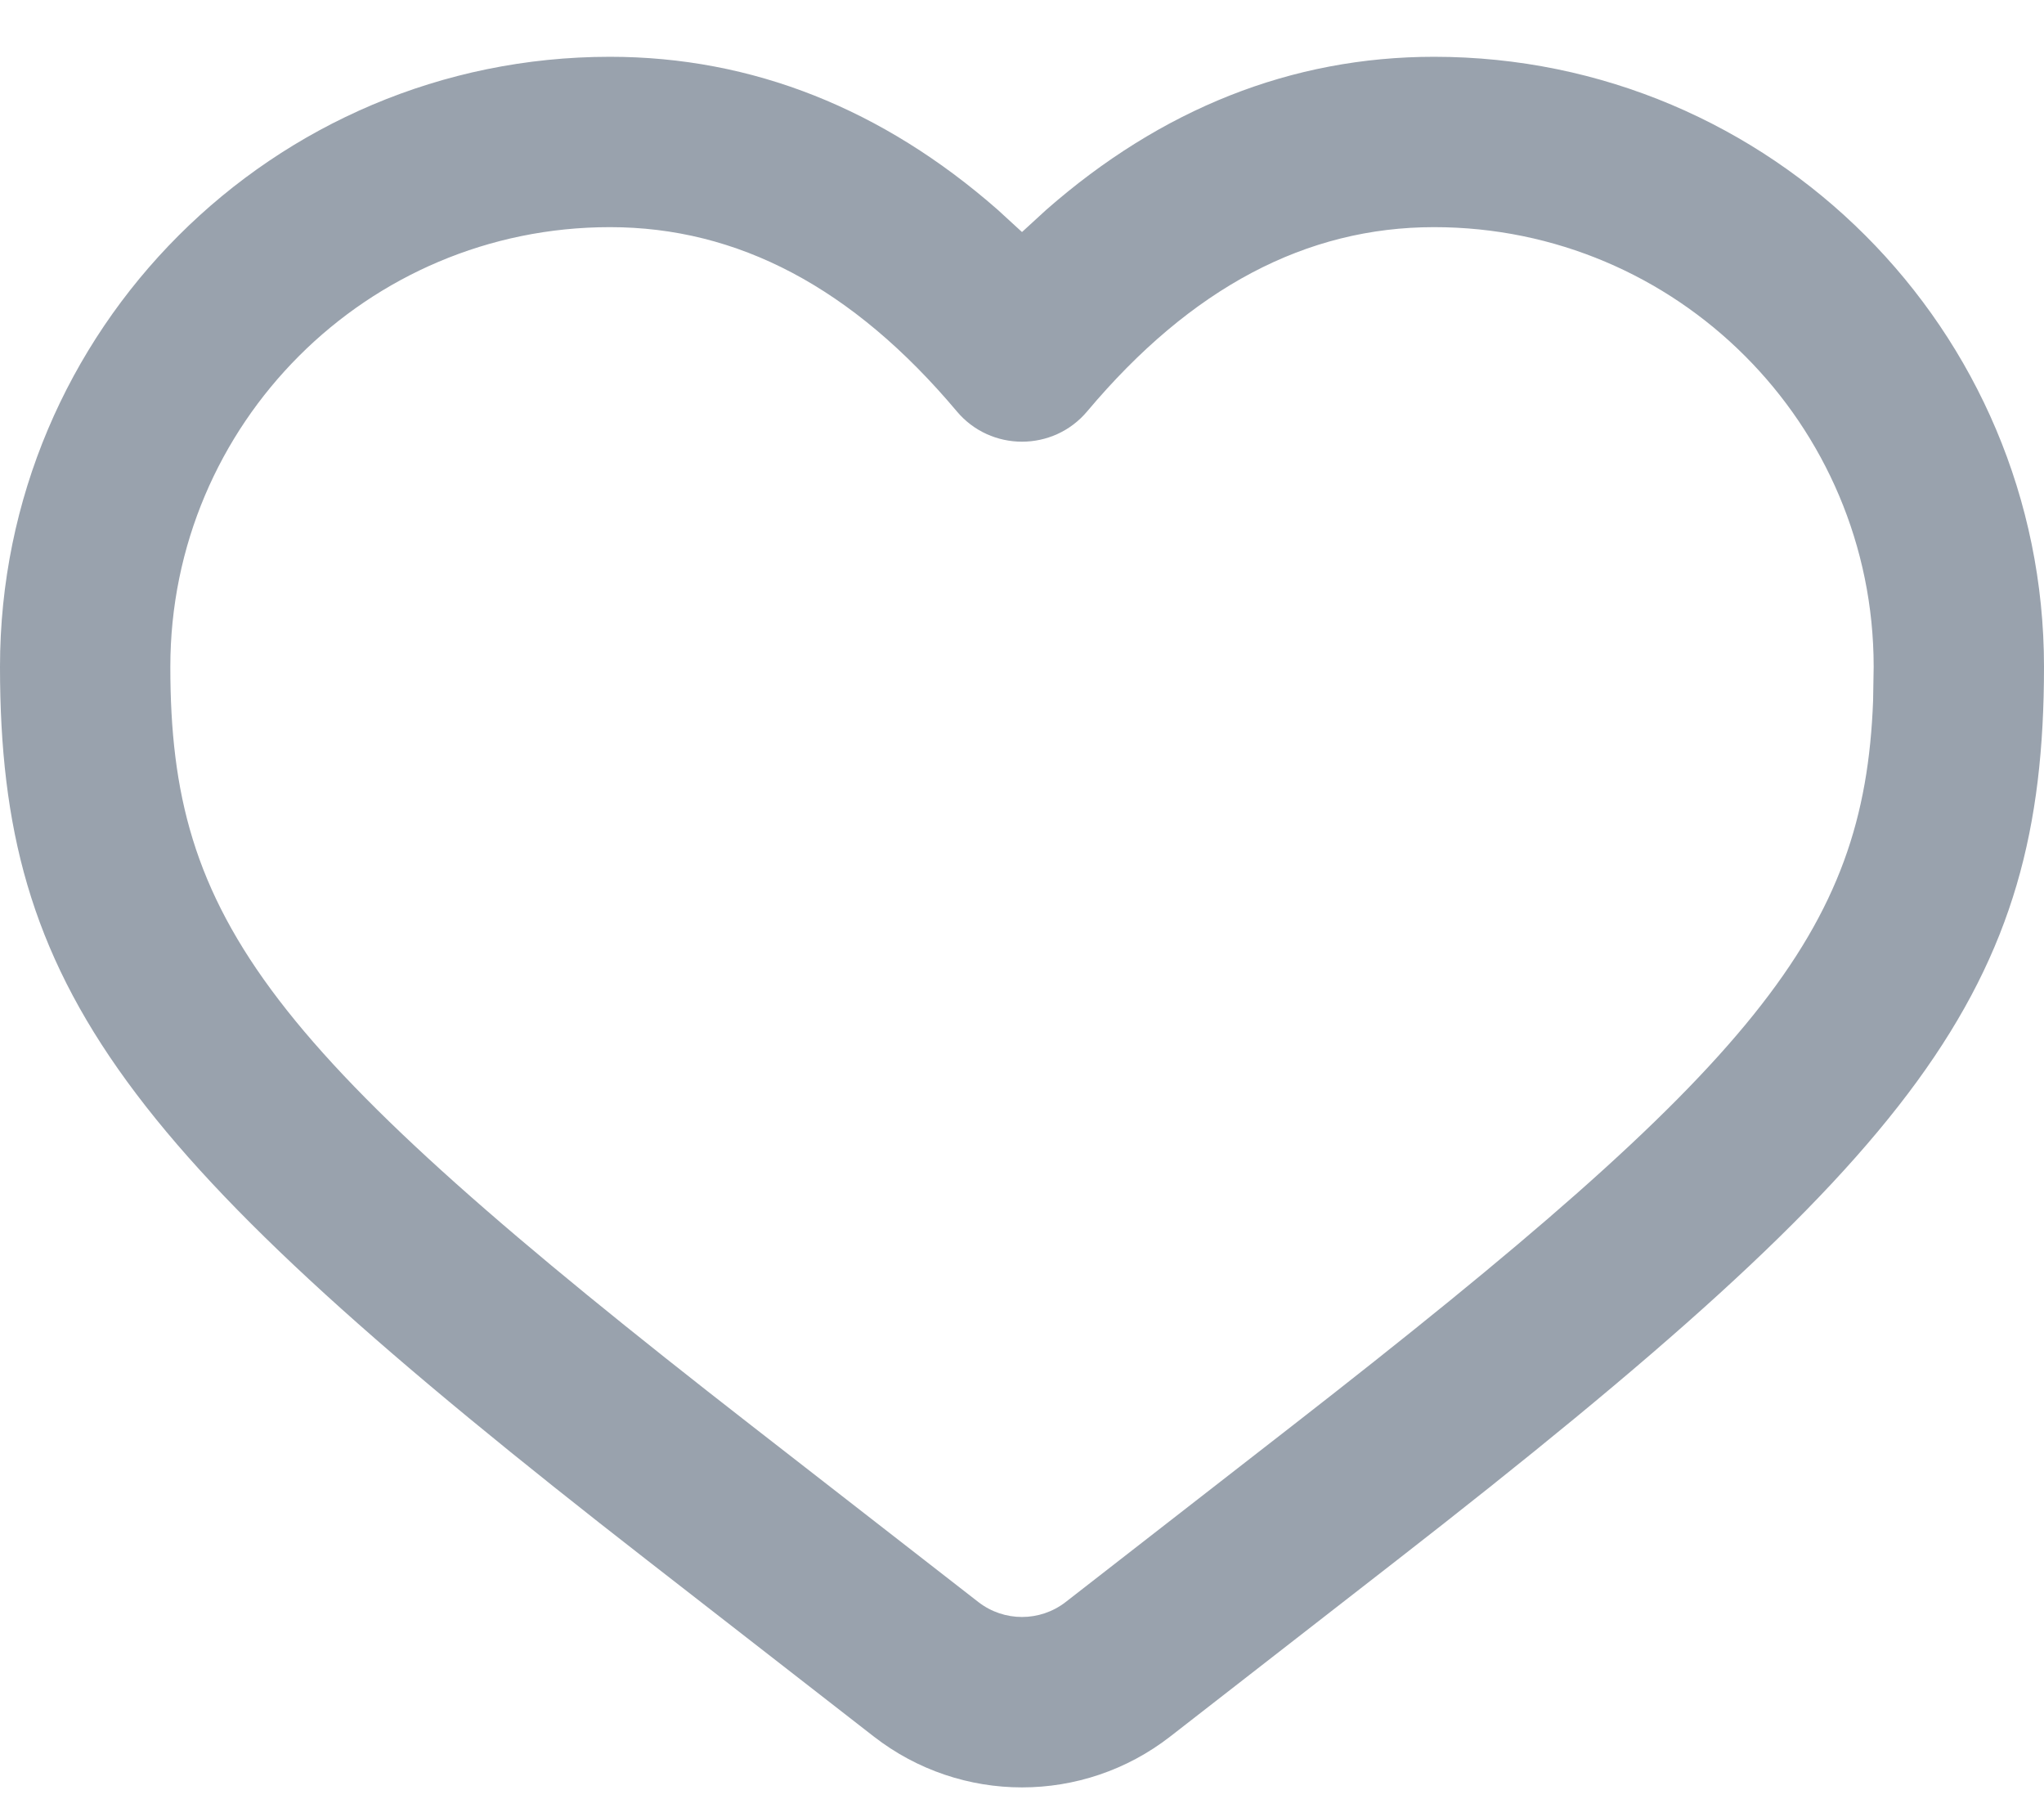 <svg width="18" height="16" viewBox="0 0 18 16" fill="none" xmlns="http://www.w3.org/2000/svg">
<path d="M12.629 0.5C15.595 0.5 18 2.905 18 5.871C18 8.708 16.919 10.146 12.298 13.74L10.305 15.29C9.537 15.887 8.463 15.887 7.695 15.29L5.702 13.74C1.081 10.146 0 8.708 0 5.871C0 2.905 2.405 0.5 5.371 0.5C6.627 0.5 7.774 0.96 8.785 1.846L9 2.043L9.215 1.846C10.226 0.96 11.373 0.5 12.629 0.5ZM12.629 2C11.505 2 10.492 2.53 9.574 3.622C9.275 3.978 8.725 3.978 8.426 3.622C7.508 2.53 6.495 2 5.371 2C3.233 2 1.5 3.733 1.5 5.871C1.5 8.109 2.338 9.223 6.623 12.556L8.616 14.106C8.842 14.281 9.158 14.281 9.384 14.106L11.377 12.556C15.467 9.374 16.417 8.215 16.495 6.17L16.5 5.871C16.5 3.733 14.767 2 12.629 2Z" fill="#99A2AD"/>
</svg>
